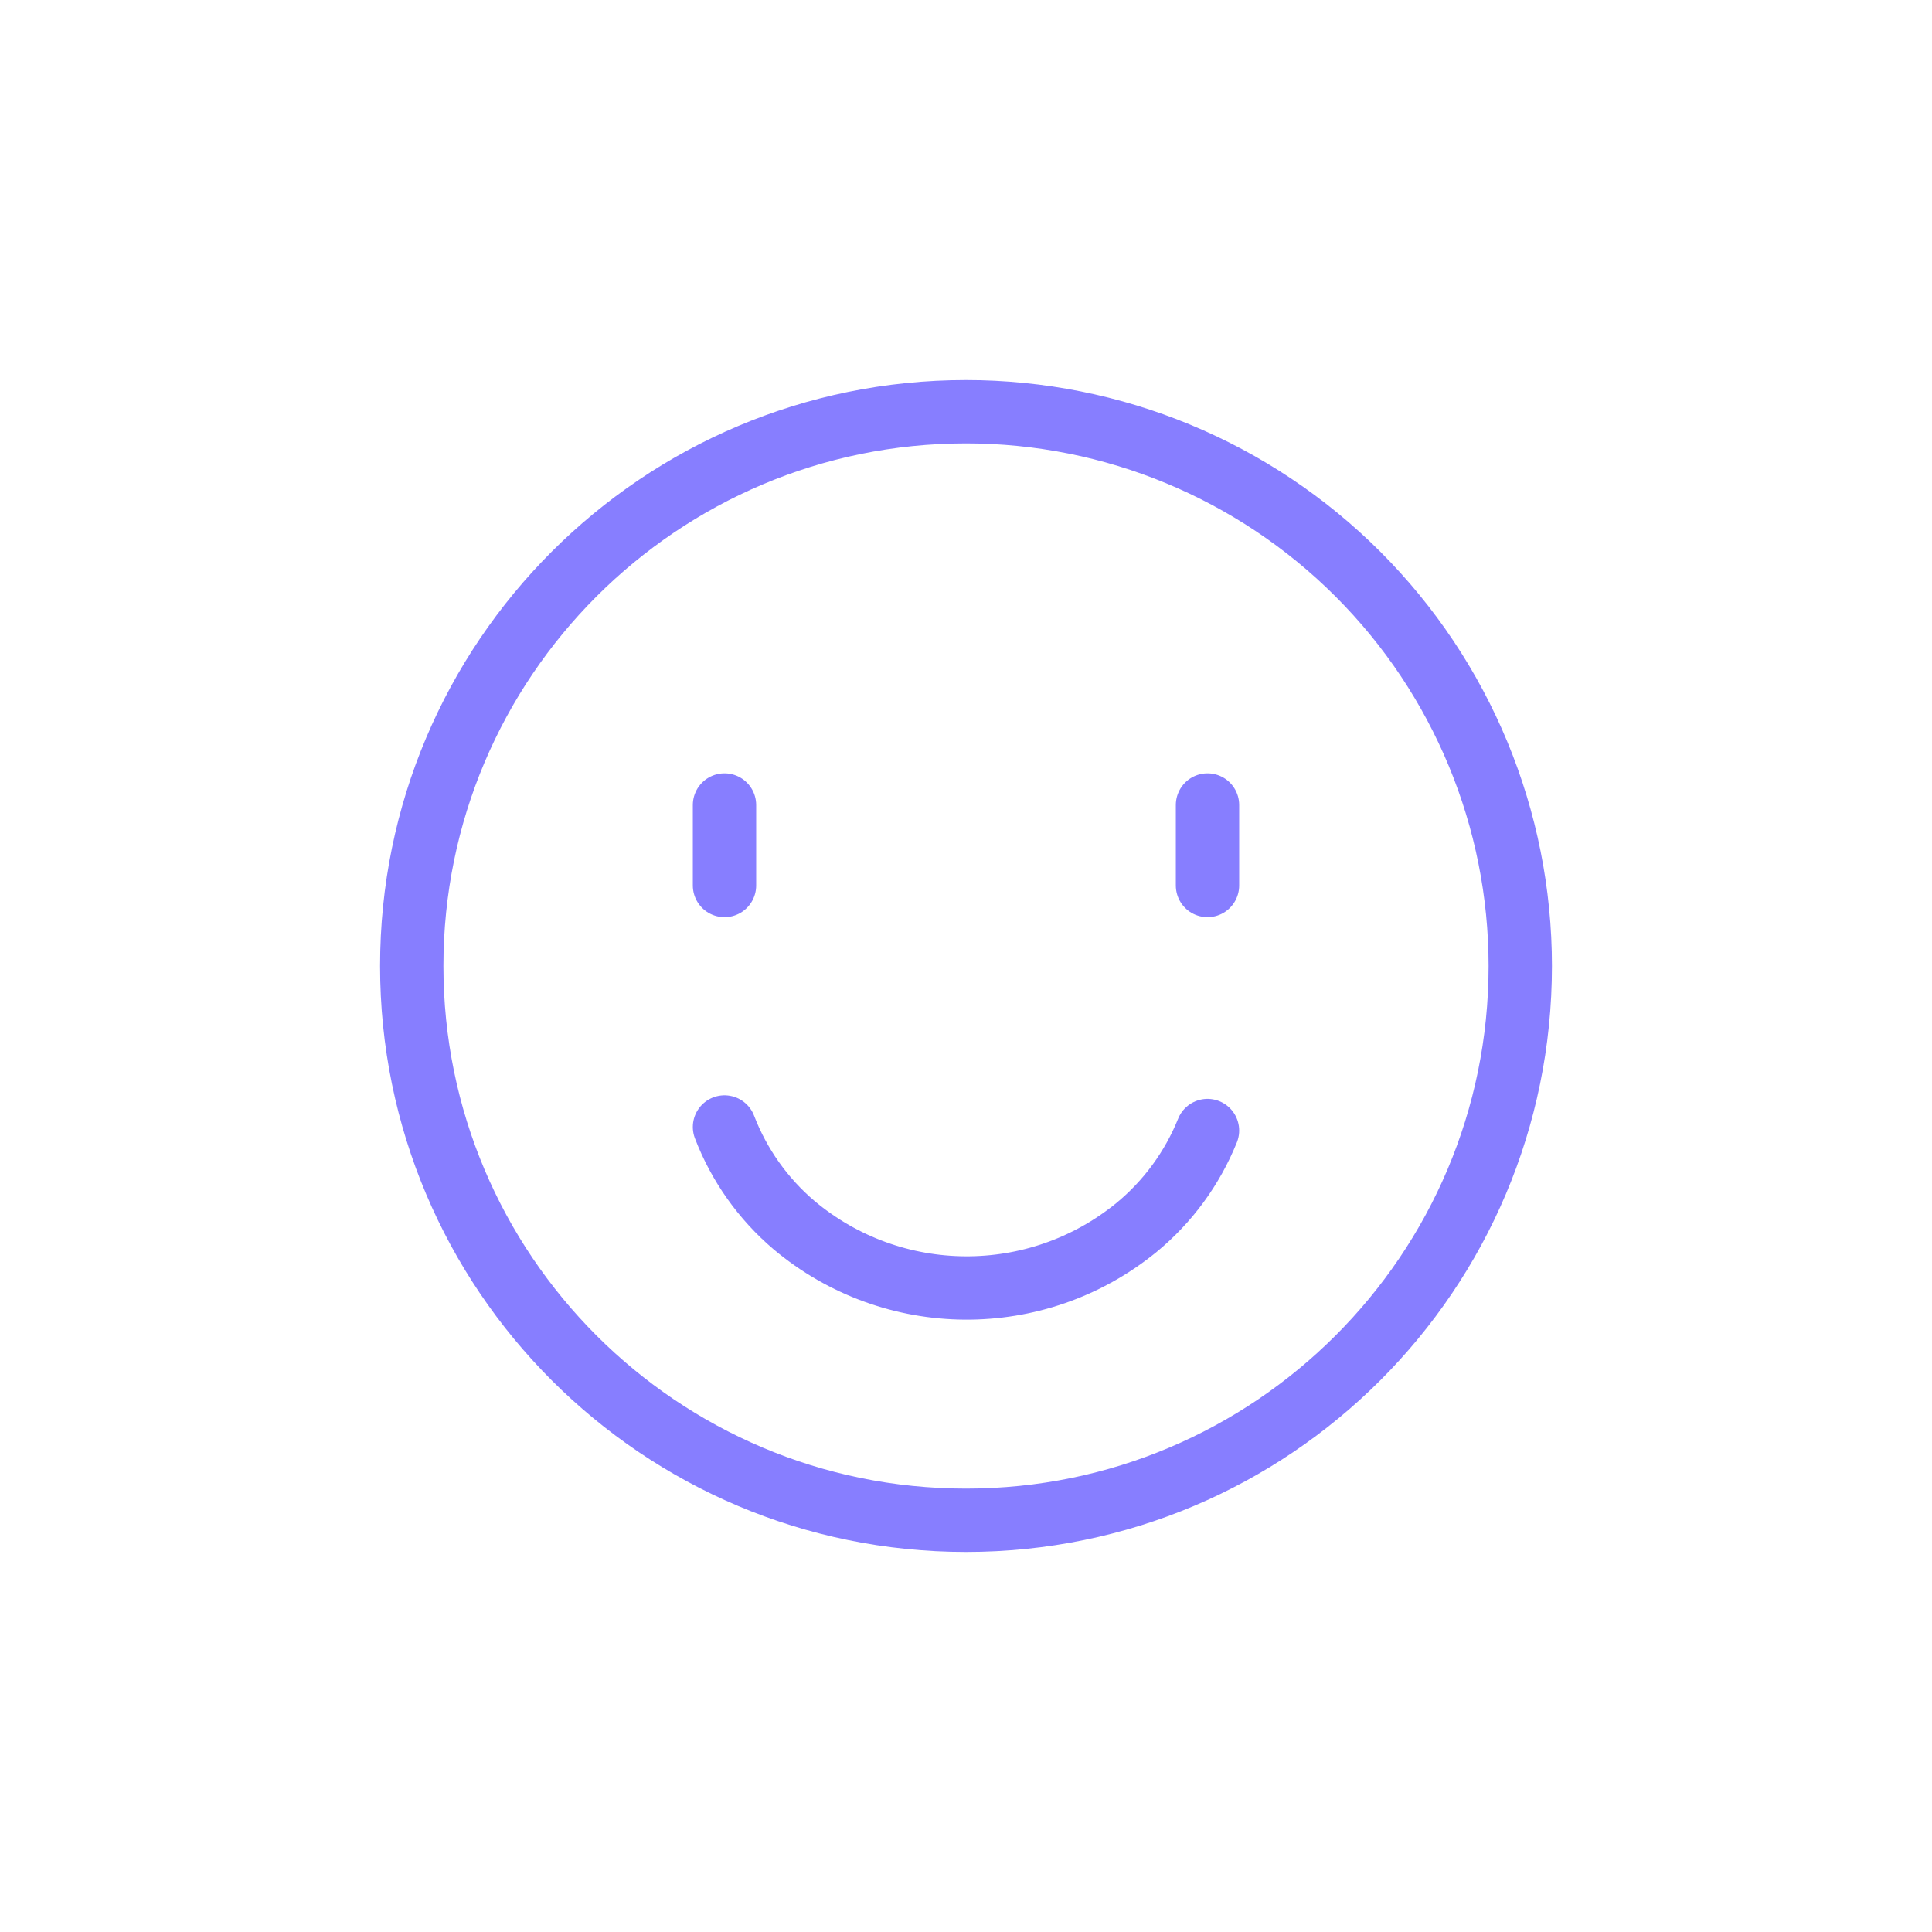 <svg width="61" height="61" viewBox="0 0 61 61" fill="none" xmlns="http://www.w3.org/2000/svg">
<path fill-rule="evenodd" clip-rule="evenodd" d="M48 30.5C48 40.165 40.165 48 30.5 48C20.835 48 13 40.165 13 30.5C13 20.835 20.835 13 30.5 13C35.141 13 39.593 14.844 42.874 18.126C46.156 21.407 48 25.859 48 30.5Z" stroke="#877EFF" stroke-width="2" stroke-linecap="round" stroke-linejoin="round"/>
<path d="M22.875 35.583C23.336 36.784 24.091 37.849 25.071 38.682C28.188 41.298 32.724 41.331 35.878 38.76C36.872 37.943 37.644 36.889 38.125 35.695" stroke="#877EFF" stroke-width="2" stroke-linecap="round" stroke-linejoin="round"/>
<path d="M22.875 27.958V25.417" stroke="#877EFF" stroke-width="2" stroke-linecap="round"/>
<path d="M38.125 27.958V25.417" stroke="#877EFF" stroke-width="2" stroke-linecap="round"/>
</svg>
